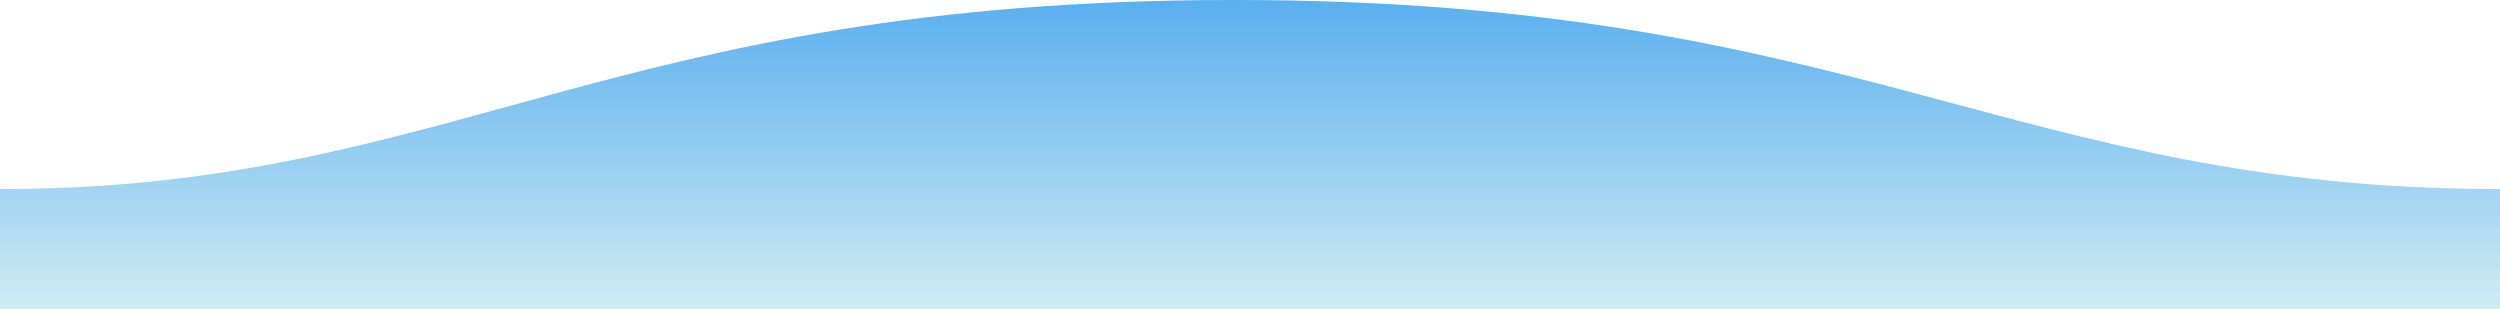 <svg xmlns="http://www.w3.org/2000/svg" width="1600" height="198">
	<defs>
		<linearGradient id="a" x1="50%" x2="50%" y1="-10.959%" y2="100%">
			<stop stop-color="#118be8" stop-opacity=".75" offset="0%"/>
			<stop stop-color="#c0e5ef" stop-opacity=".75" offset="100%"/>
		</linearGradient>
	</defs>
	<path fill="url(#a)" fill-rule="evenodd" d="M.005 121C311 121 409.898-.25 811 0c400 0 500 121 789 121v77H0s.005-48 .005-77z" transform="matrix(-1 0 0 1 1600 0)"/>
</svg>
